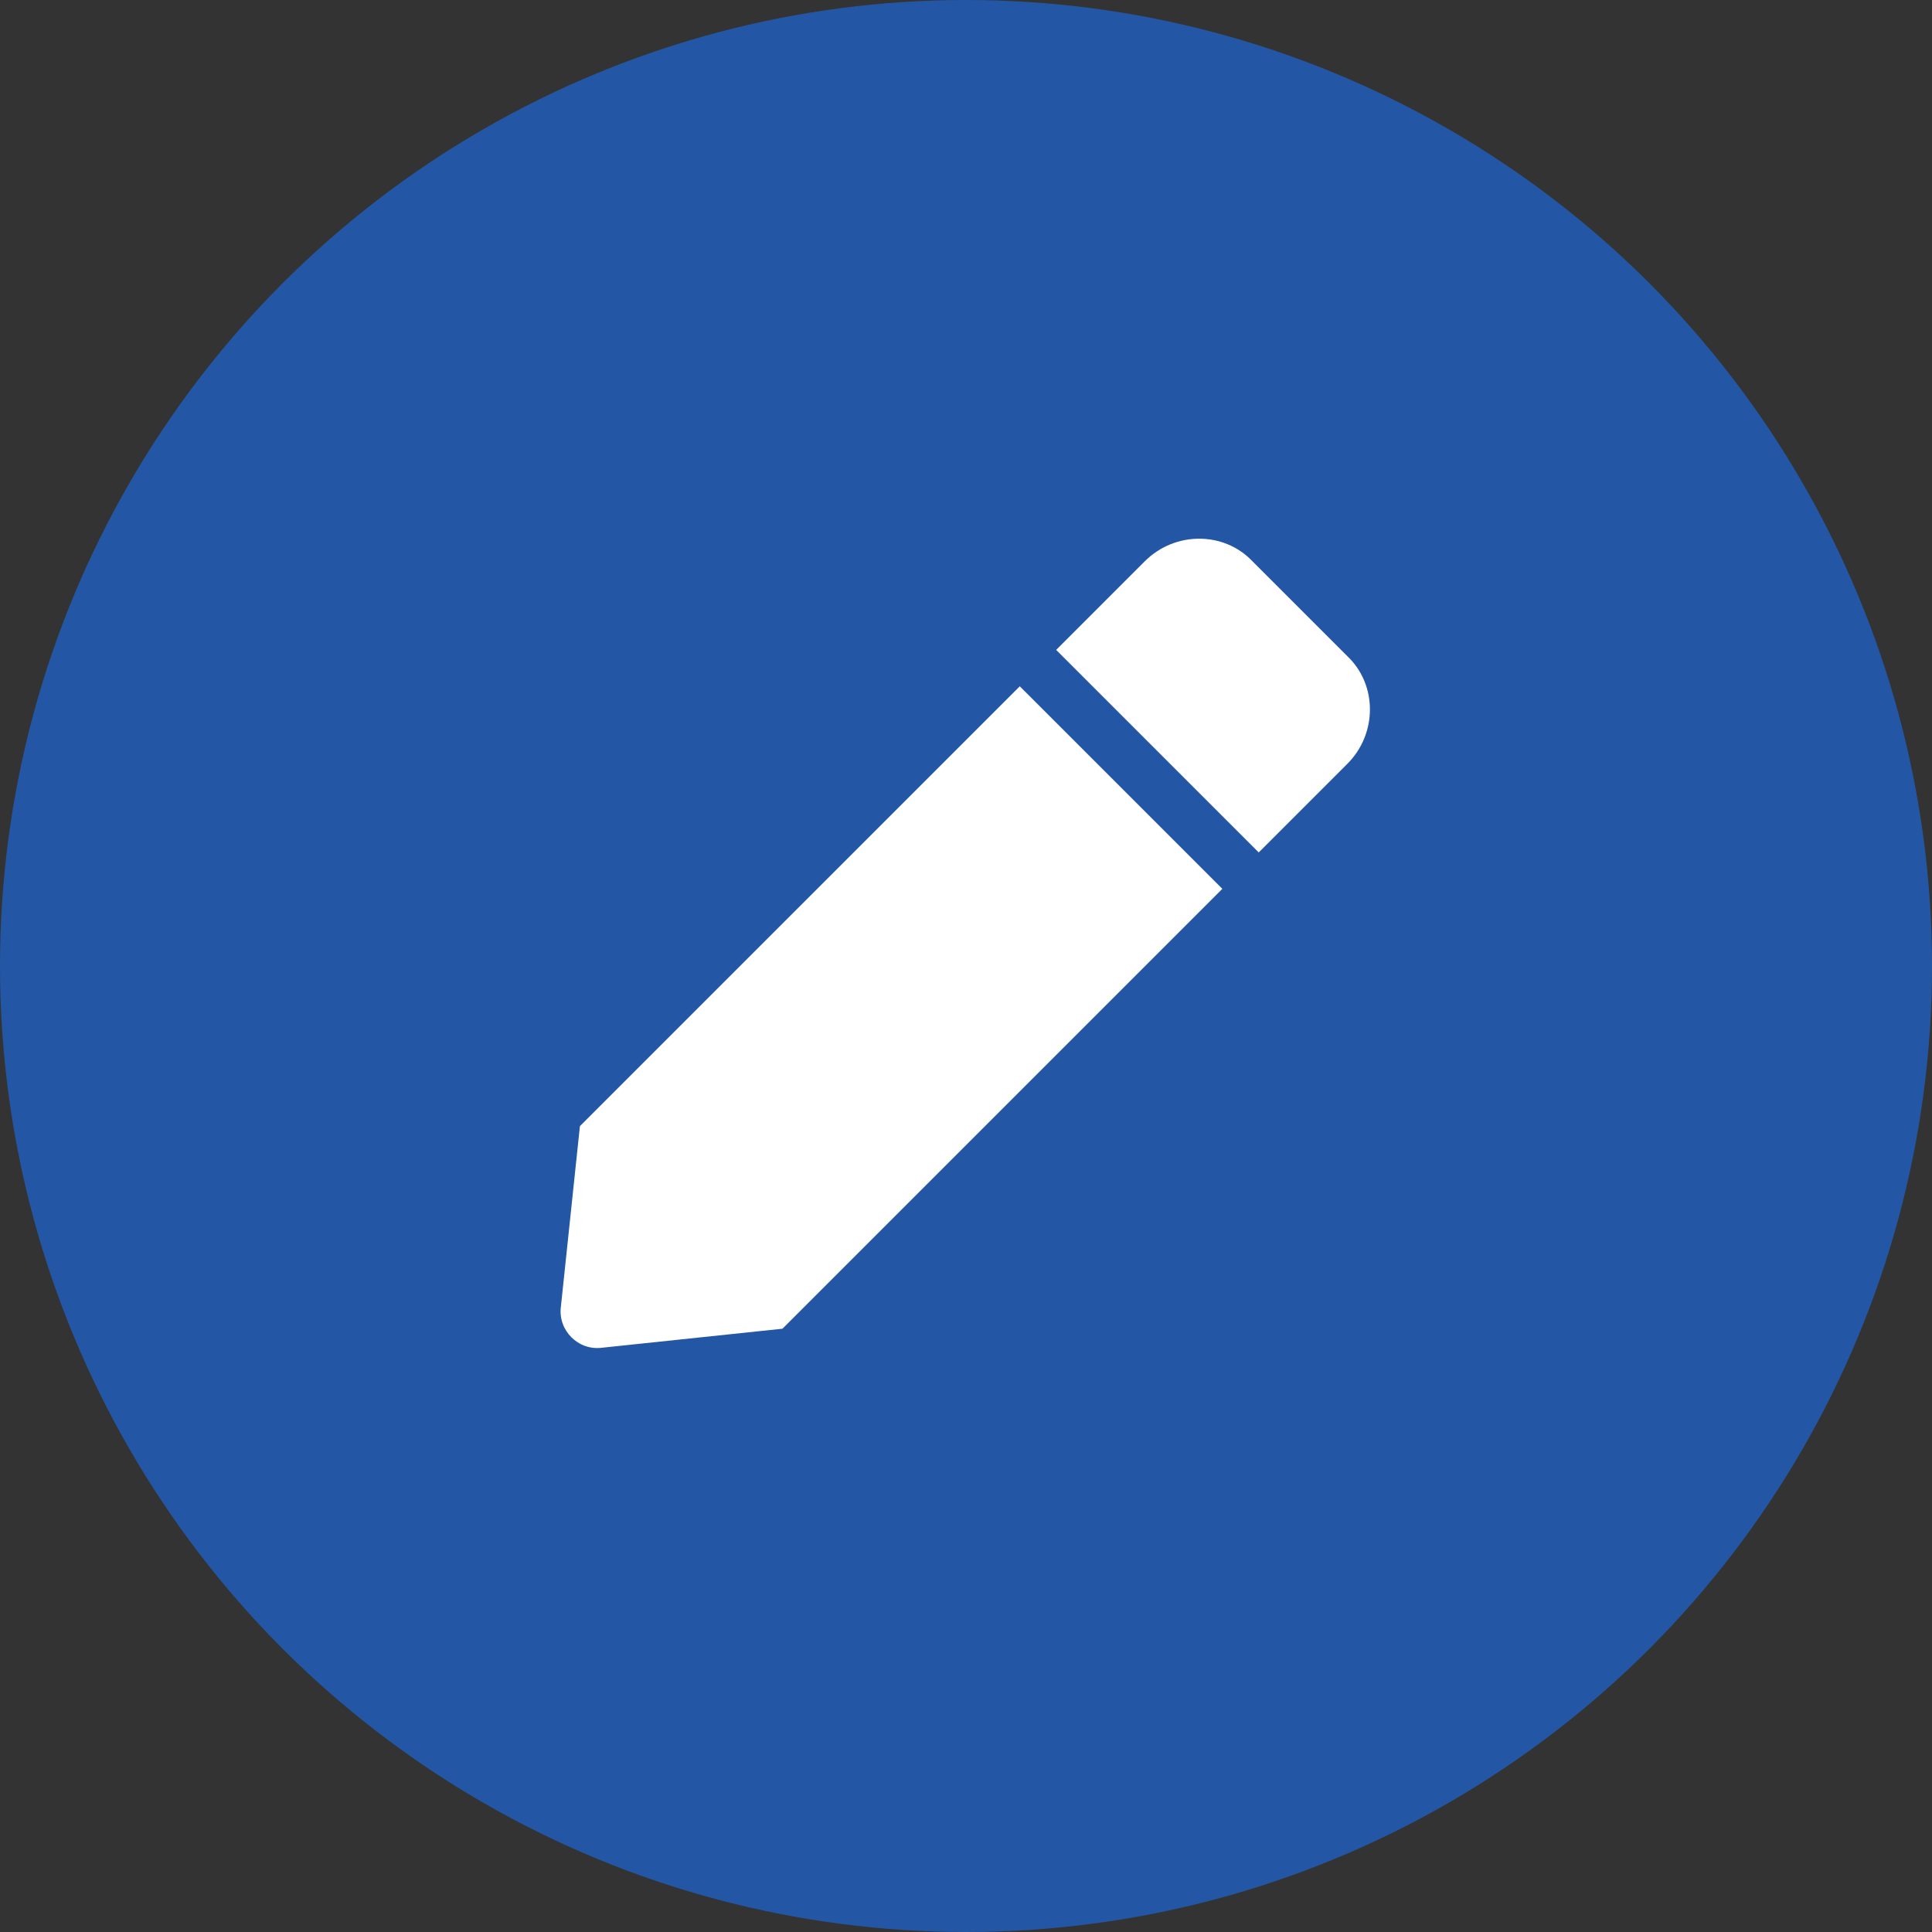 <svg width="31" height="31" viewBox="0 0 31 31" fill="none" xmlns="http://www.w3.org/2000/svg">
<rect x="0" y="0" width="31" height="31" fill="#333333" stroke="none"/>
<circle cx="15.5" cy="15.5" r="15.5" fill="#2357A5"/>
<path d="M16.363 11.012L19.613 14.262L12.555 21.32L9.66 21.625C9.279 21.676 8.949 21.346 9 20.965L9.305 18.07L16.363 11.012ZM21.619 10.529C22.102 10.986 22.102 11.773 21.619 12.256L20.197 13.678L16.947 10.428L18.369 9.006C18.852 8.523 19.639 8.523 20.096 9.006L21.619 10.529Z" fill="white"/>
</svg>
